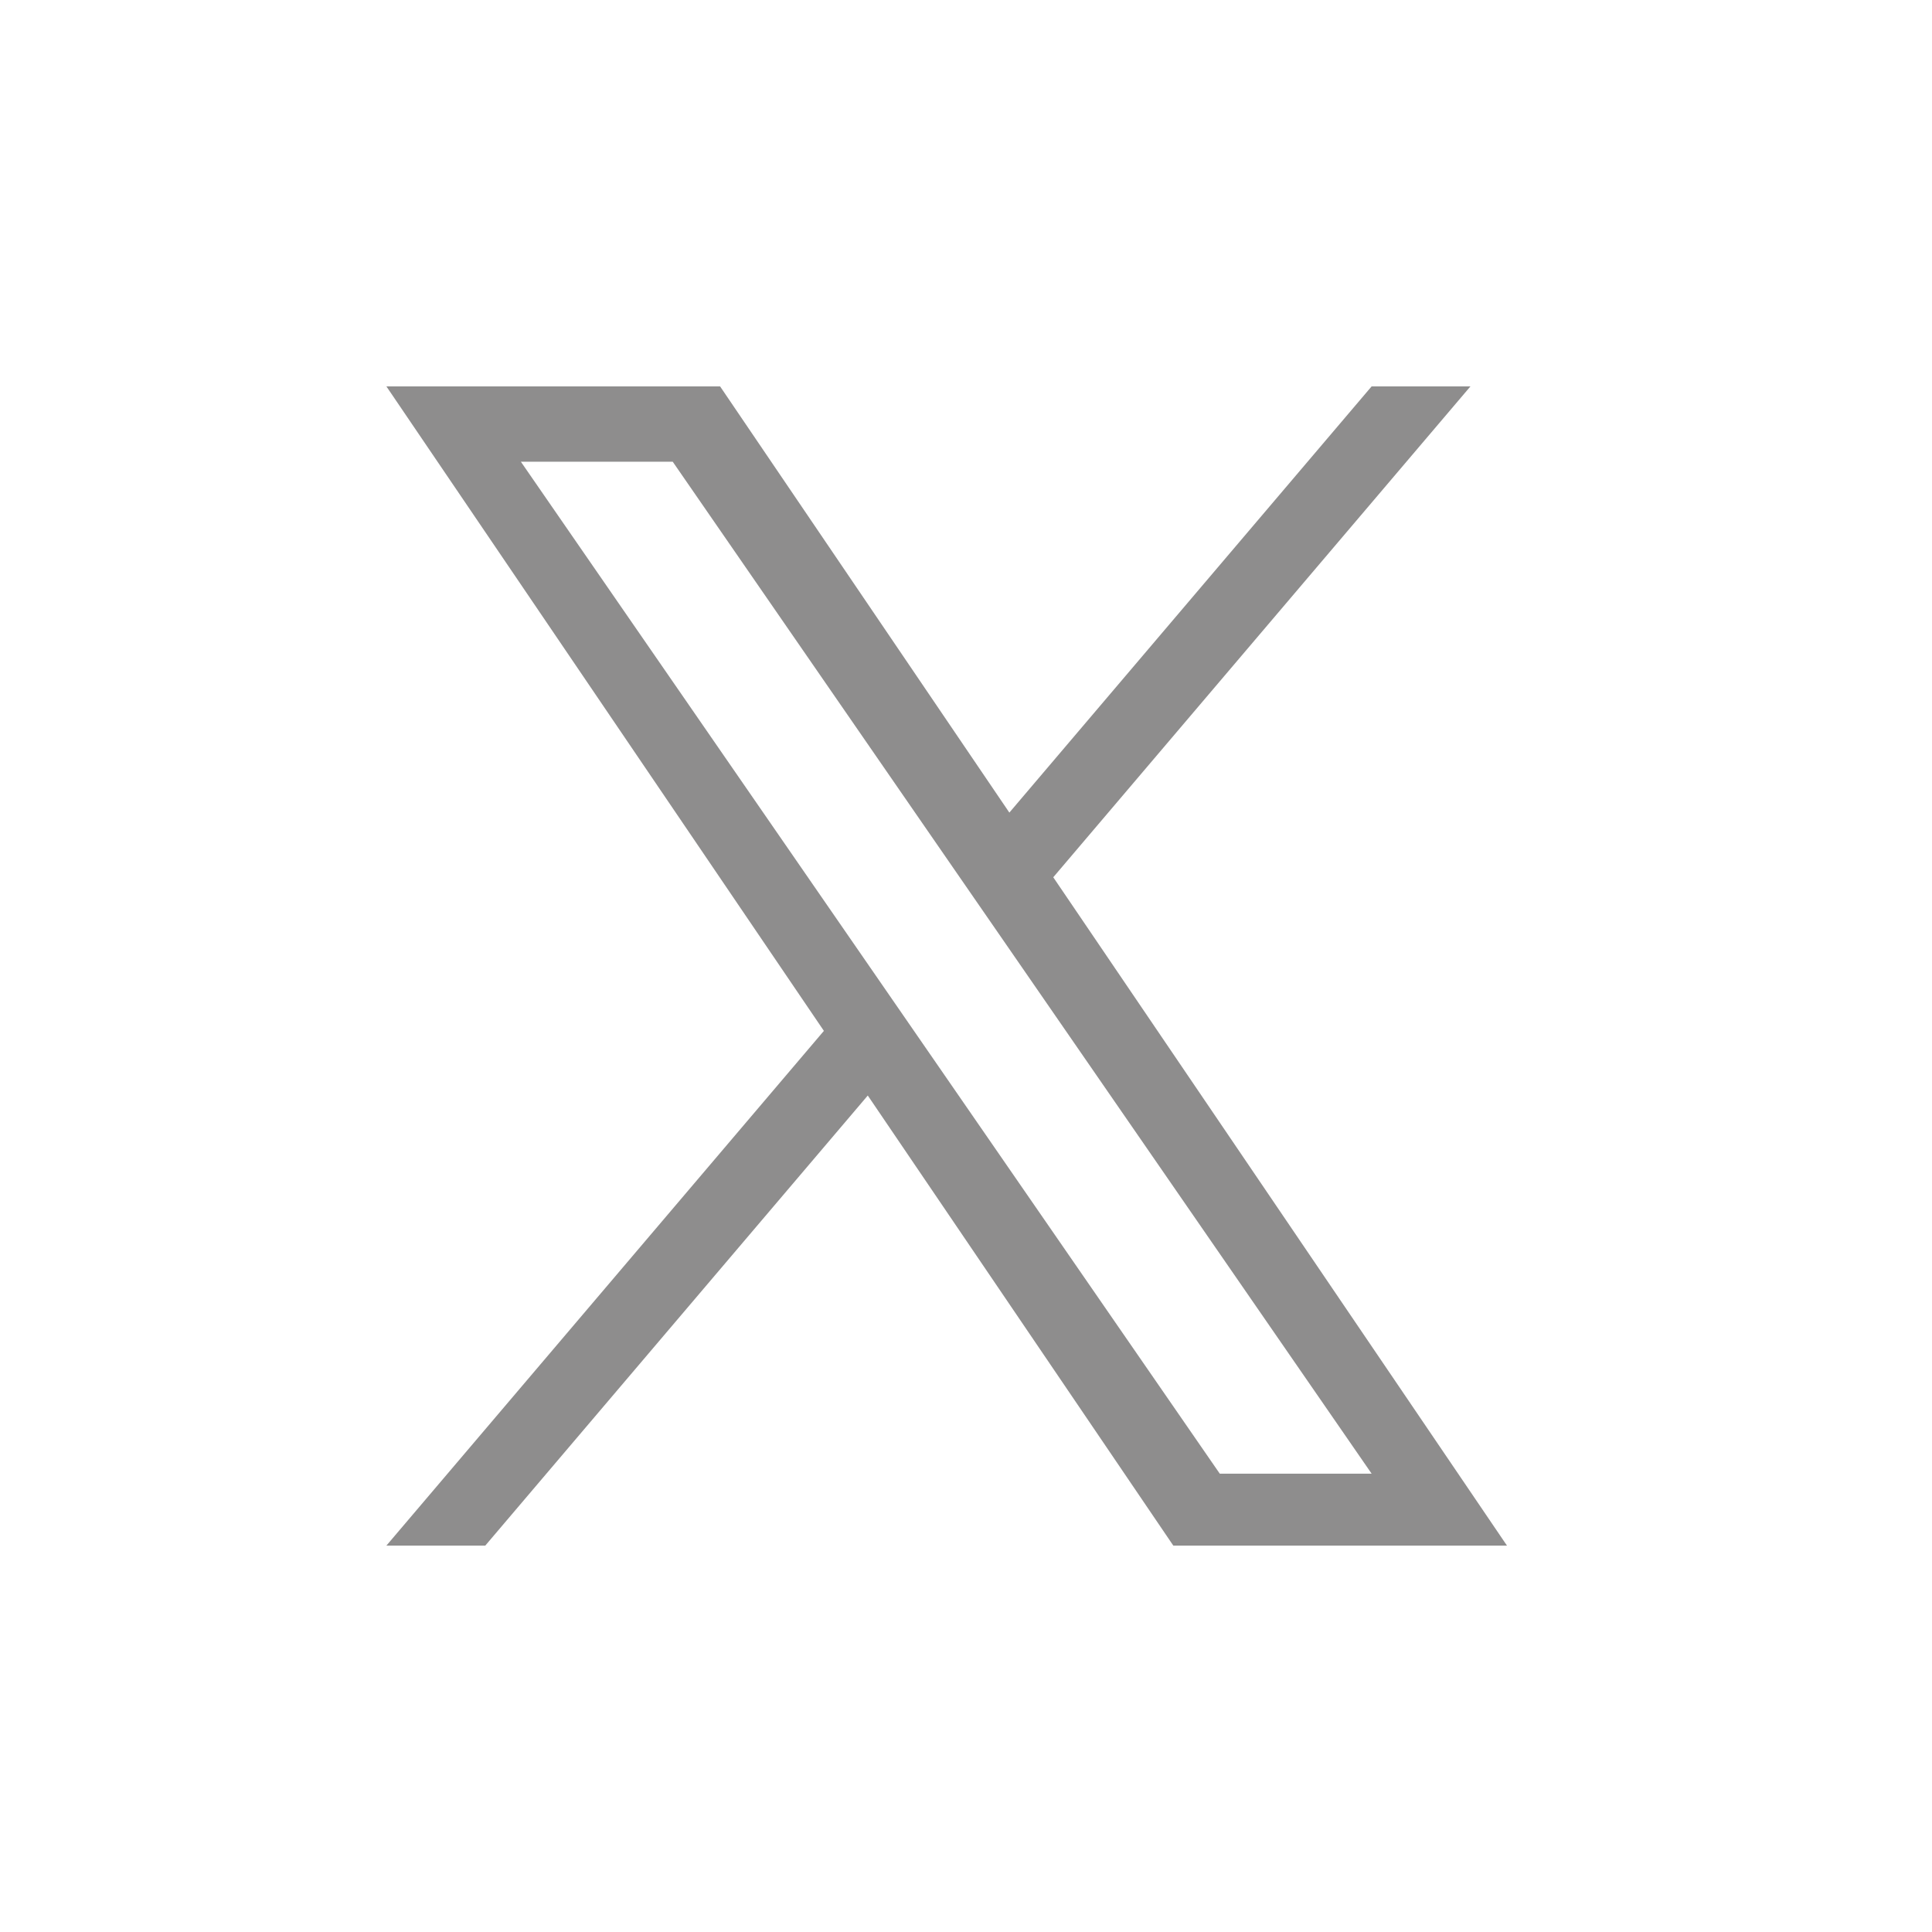 <svg xmlns="http://www.w3.org/2000/svg" viewBox="0 0 50 50"><path fill-rule="nonzero" fill="rgb(142,141,141)" d="M27.258 22.703h.001L38.055 10h-2.558l-9.375 11.03L18.636 10H10l11.322 16.679L10 40h2.559l9.899-11.648L30.365 40H39L27.258 22.703Zm-3.503 4.123-1.147-1.661-9.128-13.216h3.93l7.366 10.666 1.147 1.66 9.575 13.864h-3.93l-7.813-11.313Z"></path></svg>